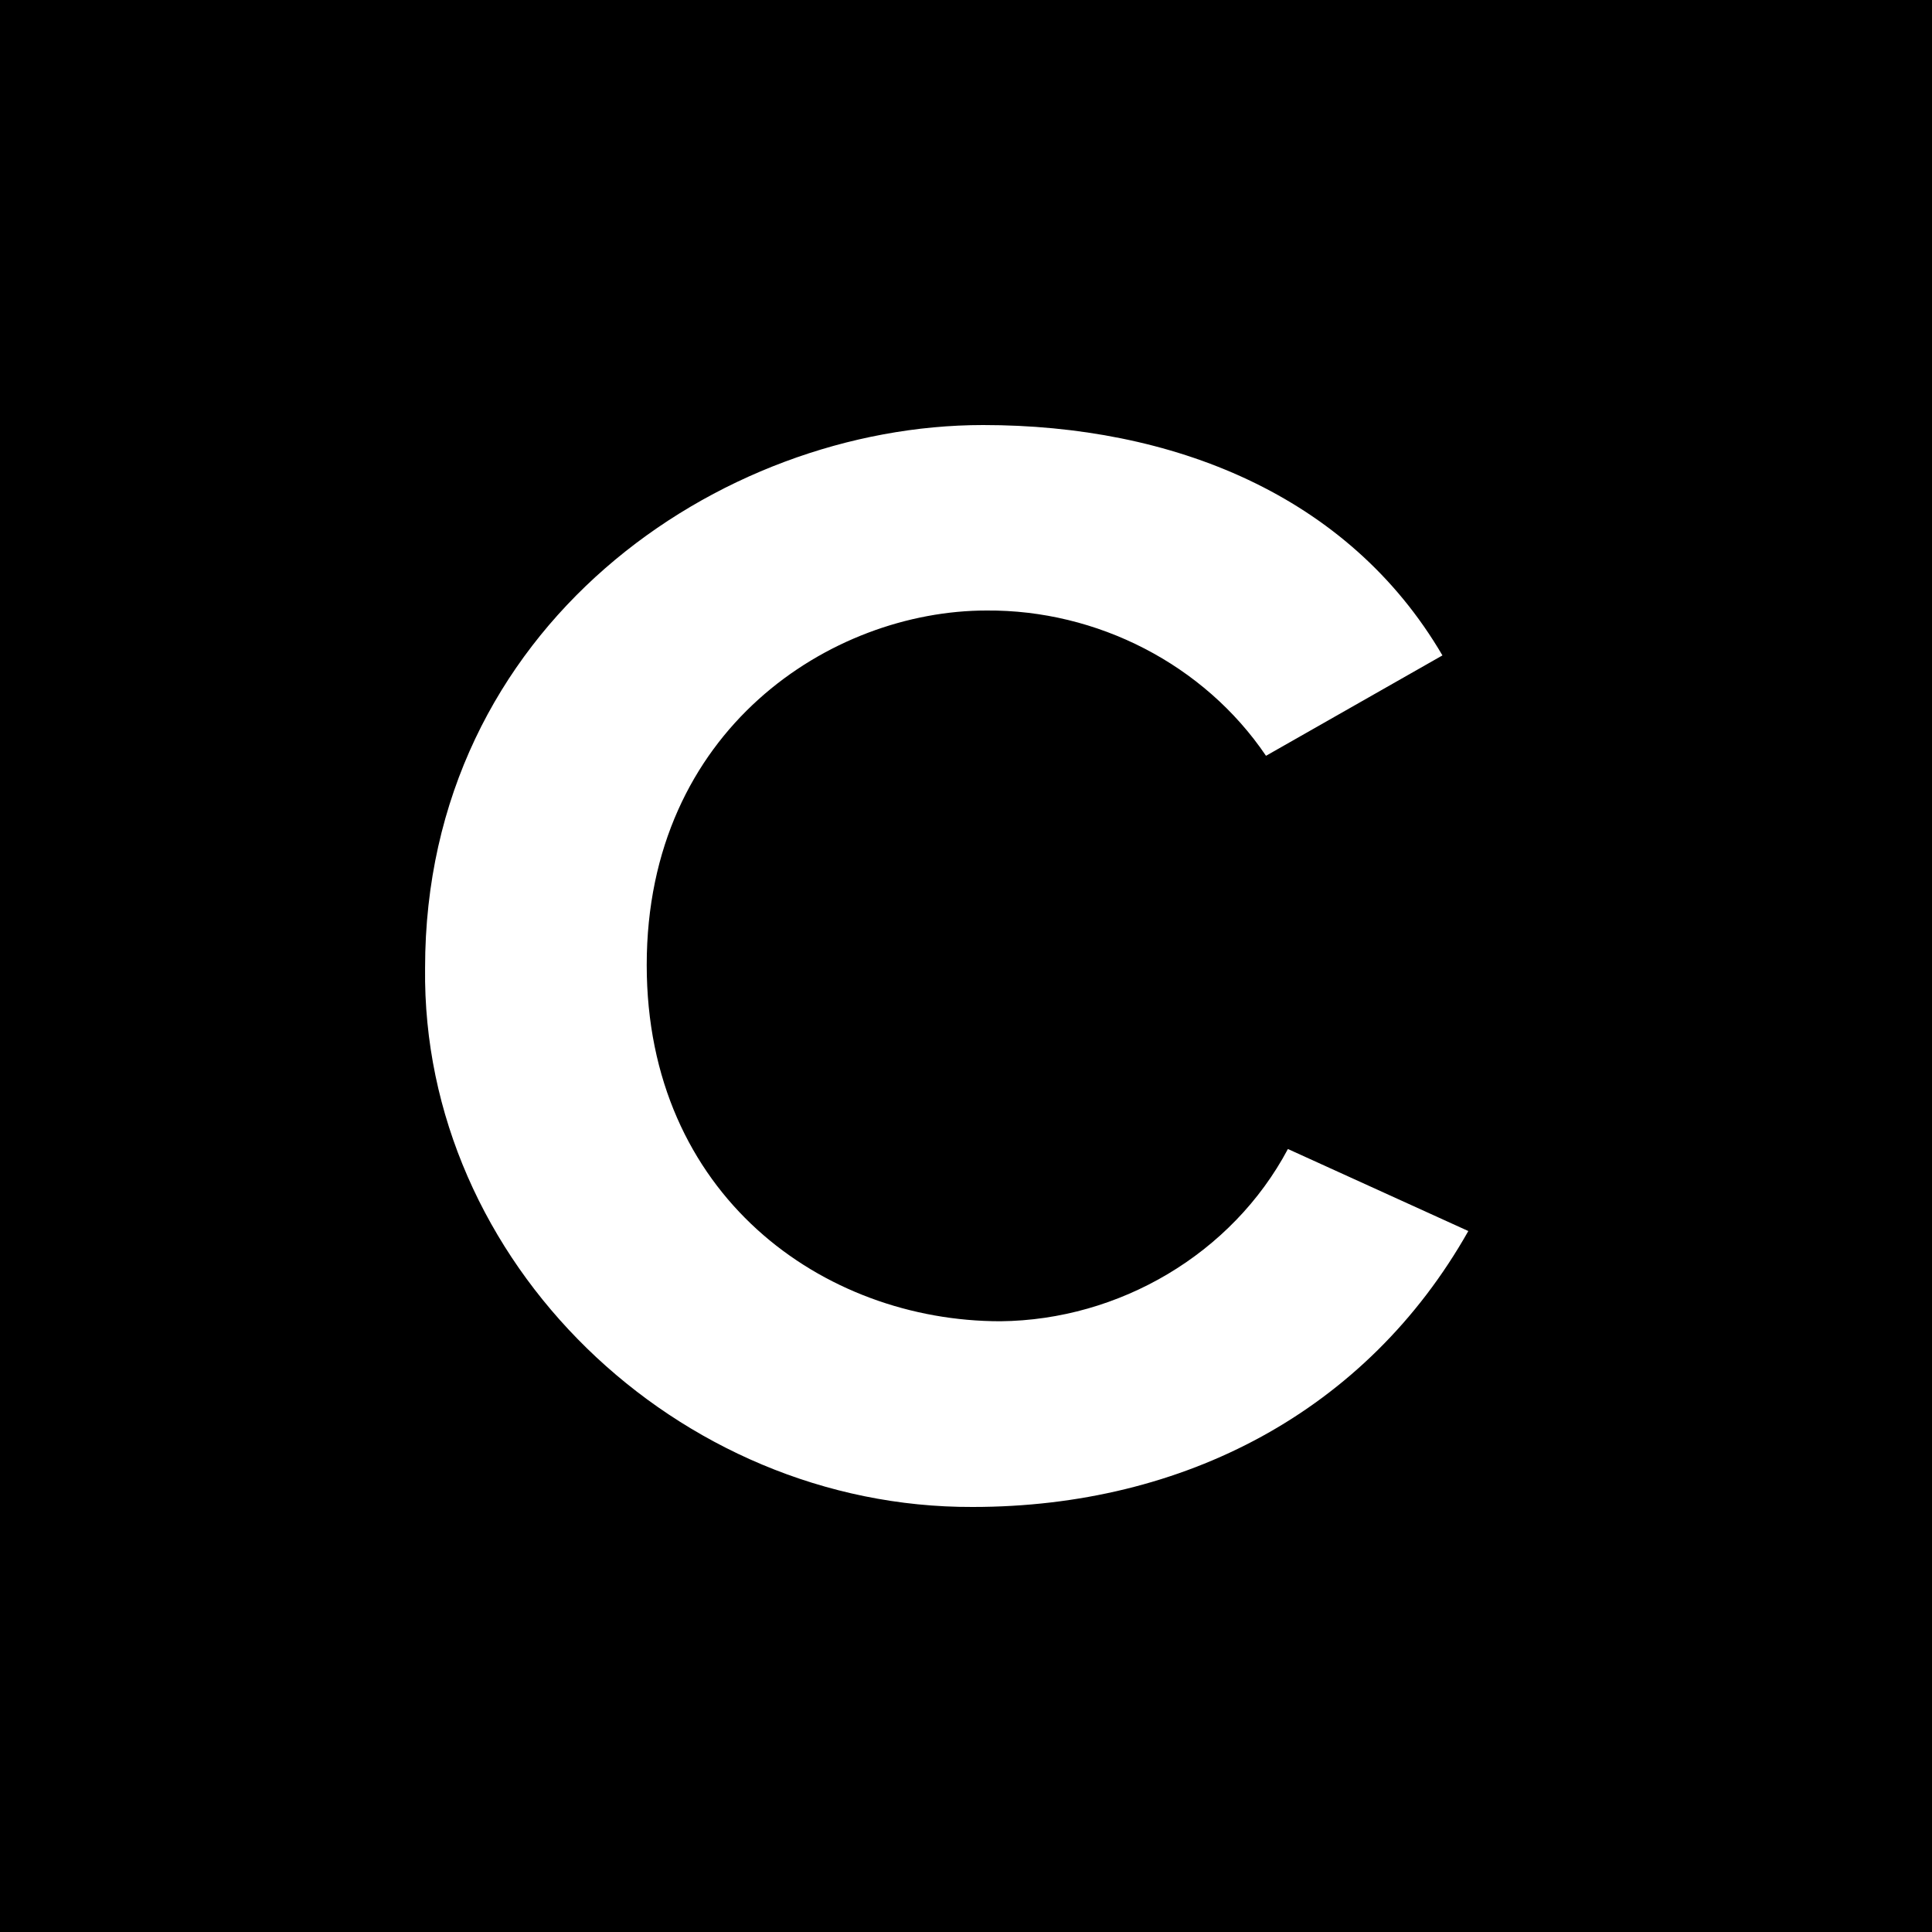 <?xml version="1.0" ?>
<svg xmlns="http://www.w3.org/2000/svg" viewBox="0 0 50 50" fill="none">
	<rect width="50" height="50" fill="black"/>
	<path d="M25.172 39C17.539 39.028 10.908 32.672 11.001 25.051C11.001 16.2 18.617 11 25.442 11C30.323 11 34.888 12.788 37.33 16.962L32.764 19.56C31.161 17.191 28.39 15.779 25.532 15.8C21.517 15.8 16.737 18.877 16.737 24.974C16.737 30.934 21.303 34.194 25.892 34.194C28.964 34.163 31.886 32.453 33.331 29.736L38 31.859C35.37 36.514 30.653 39 25.172 39Z" fill="white"/>
</svg>
